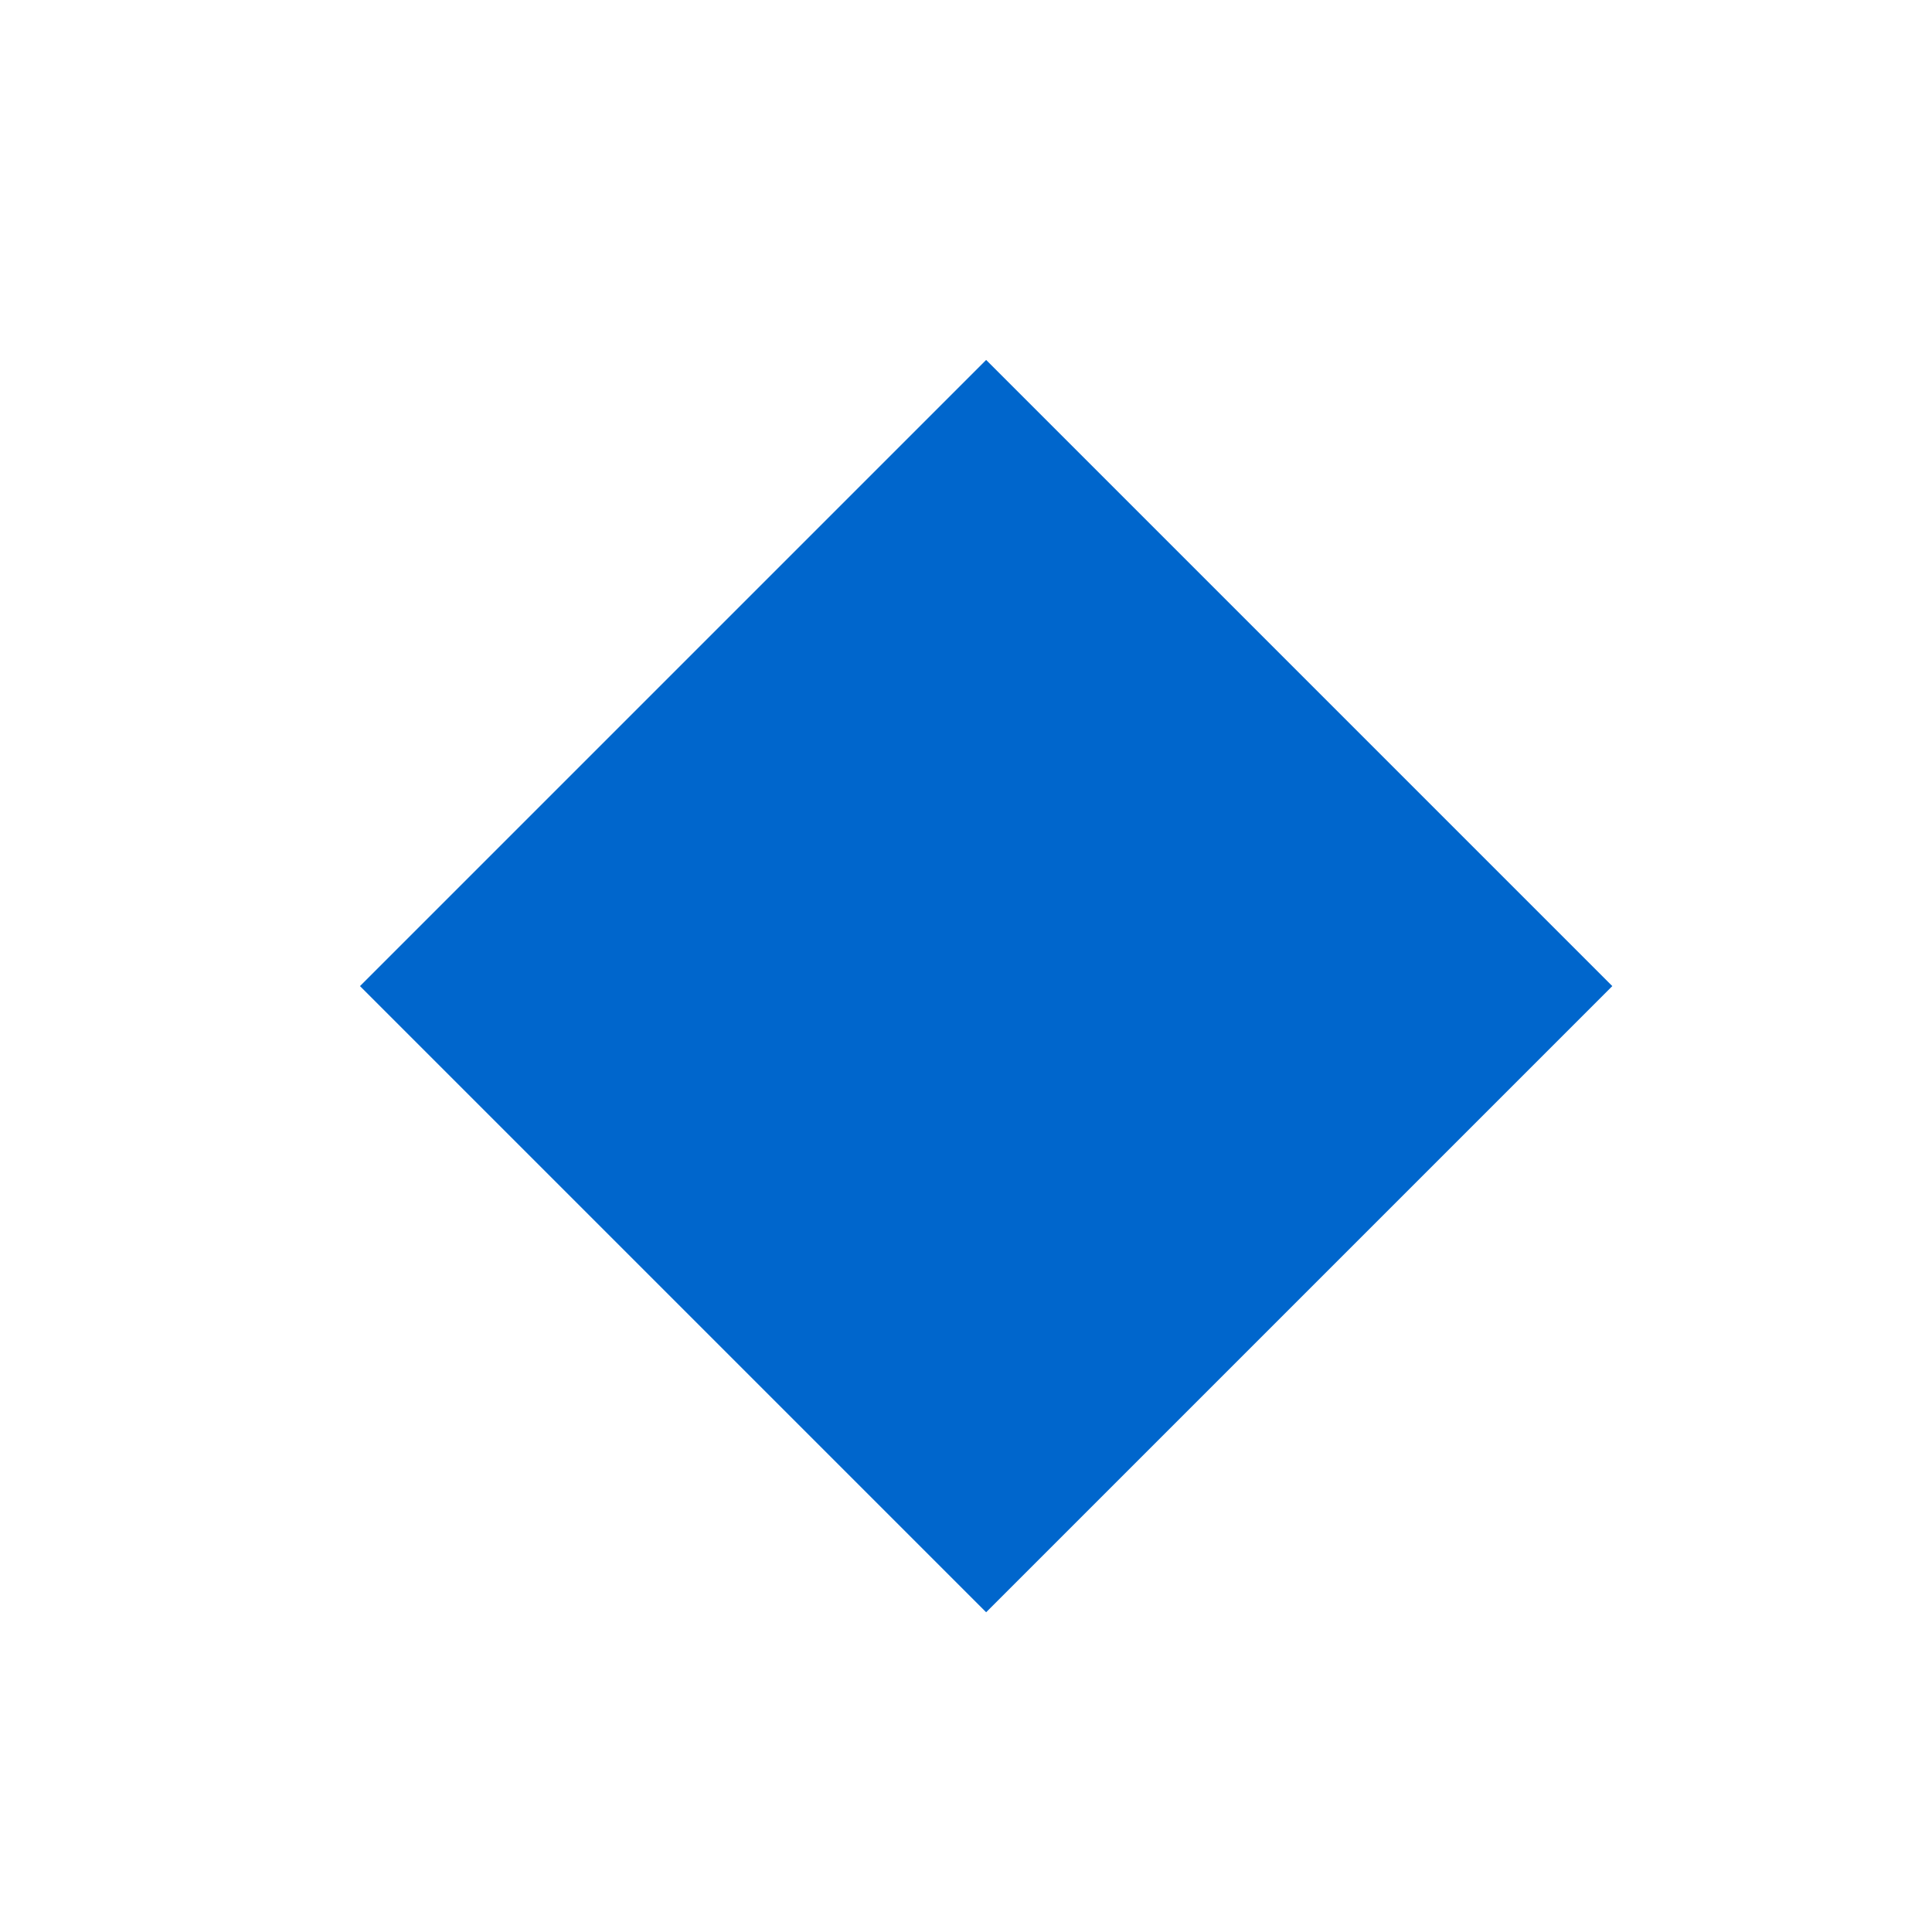 <?xml version="1.0" encoding="UTF-8"?>
<svg width="32px" height="32px" viewBox="0 0 32 32" version="1.1" xmlns="http://www.w3.org/2000/svg" xmlns:xlink="http://www.w3.org/1999/xlink">
    <!-- Generator: Sketch 61.2 (89653) - https://sketch.com -->
    <title>Style/Icons/bullet</title>
    <desc>Created with Sketch.</desc>
    <g id="Style/Icons/bullet" stroke="none" stroke-width="1" fill="none" fill-rule="evenodd">
        <polygon id="icon-bullet" fill="#0066CC" transform="translate(16.333, 16.333) rotate(-45) translate(-16.333, -16.333) " points="9 9 23.667 9 23.667 23.667 9 23.667"></polygon>
    </g>
</svg>